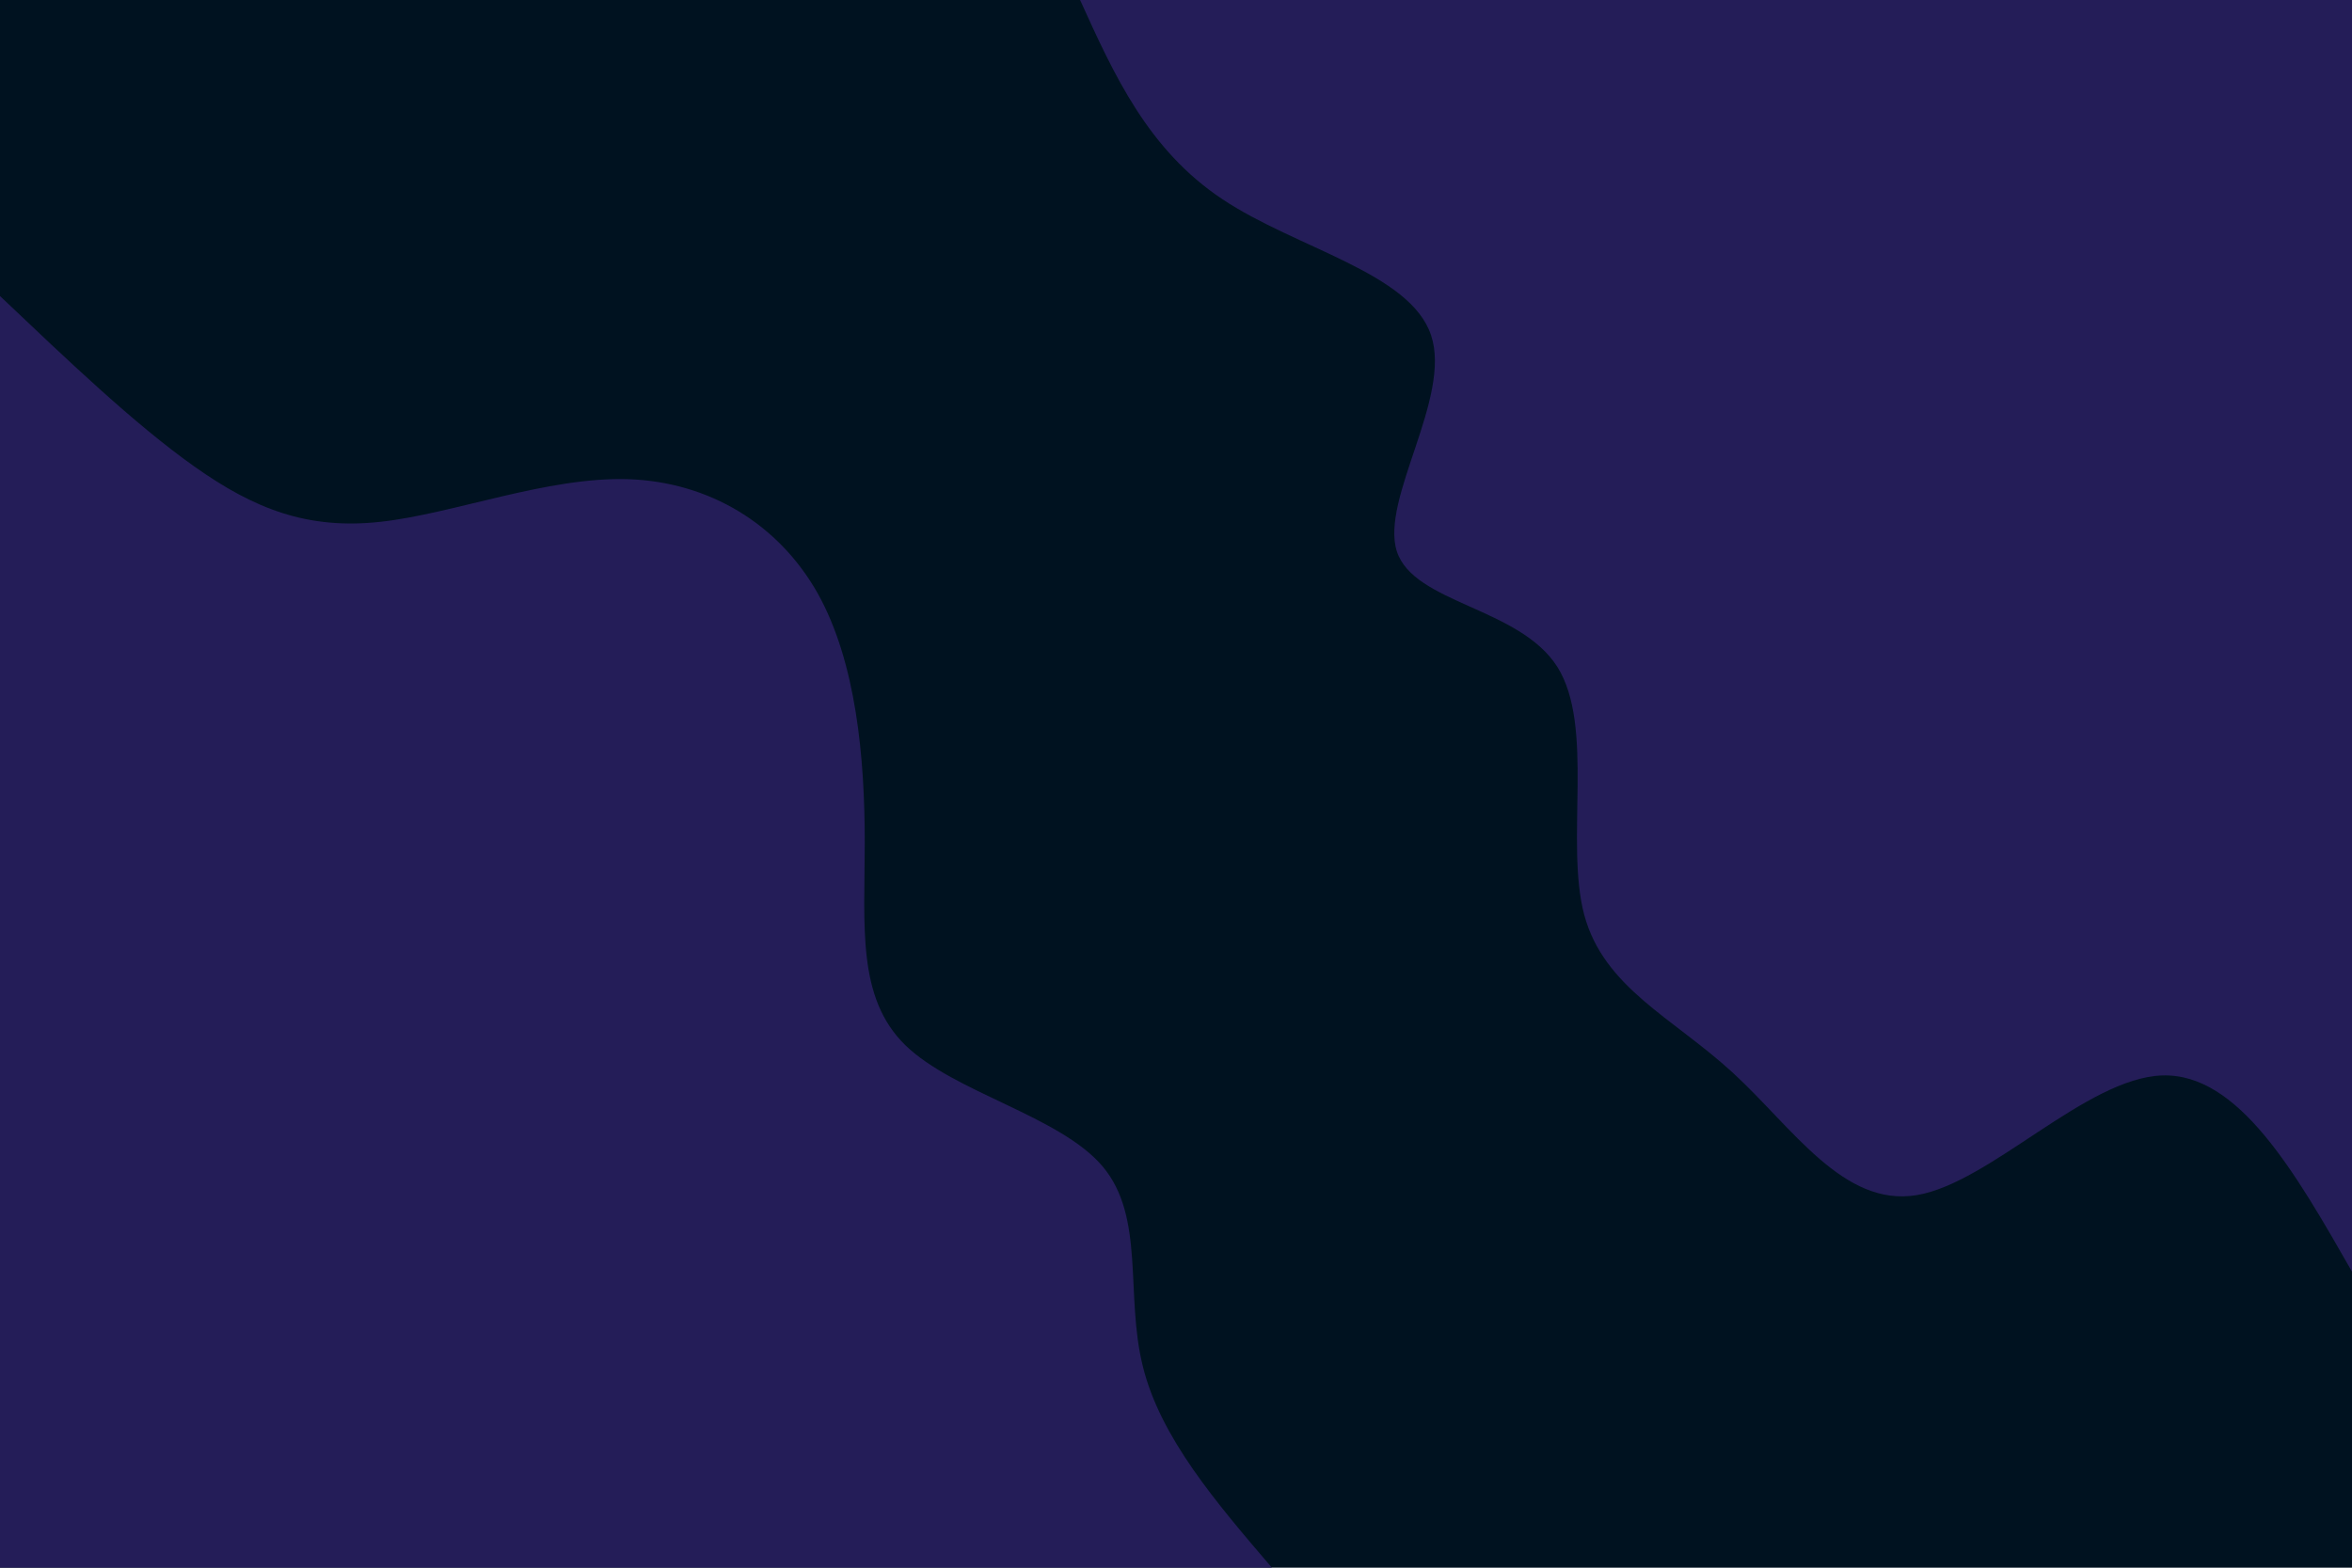 <svg id="visual" viewBox="0 0 900 600" width="900" height="600" xmlns="http://www.w3.org/2000/svg" xmlns:xlink="http://www.w3.org/1999/xlink" version="1.1"><rect x="0" y="0" width="900" height="600" fill="#001220"></rect><defs><linearGradient id="grad1_0" x1="33.3%" y1="0%" x2="100%" y2="100%"><stop offset="20%" stop-color="#001220" stop-opacity="1"></stop><stop offset="80%" stop-color="#001220" stop-opacity="1"></stop></linearGradient></defs><defs><linearGradient id="grad2_0" x1="0%" y1="0%" x2="66.7%" y2="100%"><stop offset="20%" stop-color="#001220" stop-opacity="1"></stop><stop offset="80%" stop-color="#001220" stop-opacity="1"></stop></linearGradient></defs><g transform="translate(900, 0)"><path d="M0 486.7C-21.7 448.7 -43.4 410.7 -72.6 411.6C-101.8 412.6 -138.4 452.7 -166.5 457.4C-194.6 462.1 -214.1 431.5 -237 410.5C-259.9 389.5 -286.3 378 -293.8 350.1C-301.2 322.2 -289.7 278 -304.1 255.2C-318.6 232.4 -359 231 -365.5 211C-371.9 191 -344.4 152.2 -352.4 128.3C-360.4 104.3 -404 95.1 -432.3 76.2C-460.7 57.3 -473.7 28.7 -486.7 0L0 0Z" fill="#241d58"></path></g><g transform="translate(0, 600)"><path d="M0 -486.7C25.7 -462.3 51.3 -437.8 74.3 -421.5C97.3 -405.2 117.7 -397.2 145.7 -400.3C173.7 -403.4 209.4 -417.6 240.5 -416.6C271.6 -415.5 298 -399.3 312.9 -372.9C327.7 -346.4 330.9 -309.7 330.9 -277.7C330.9 -245.6 327.8 -218.2 346.4 -200C365.1 -181.8 405.6 -172.9 421.9 -153.6C438.3 -134.2 430.5 -104.4 437.3 -77.1C444 -49.8 465.4 -24.9 486.7 0L0 0Z" fill="#241d58"></path></g></svg>